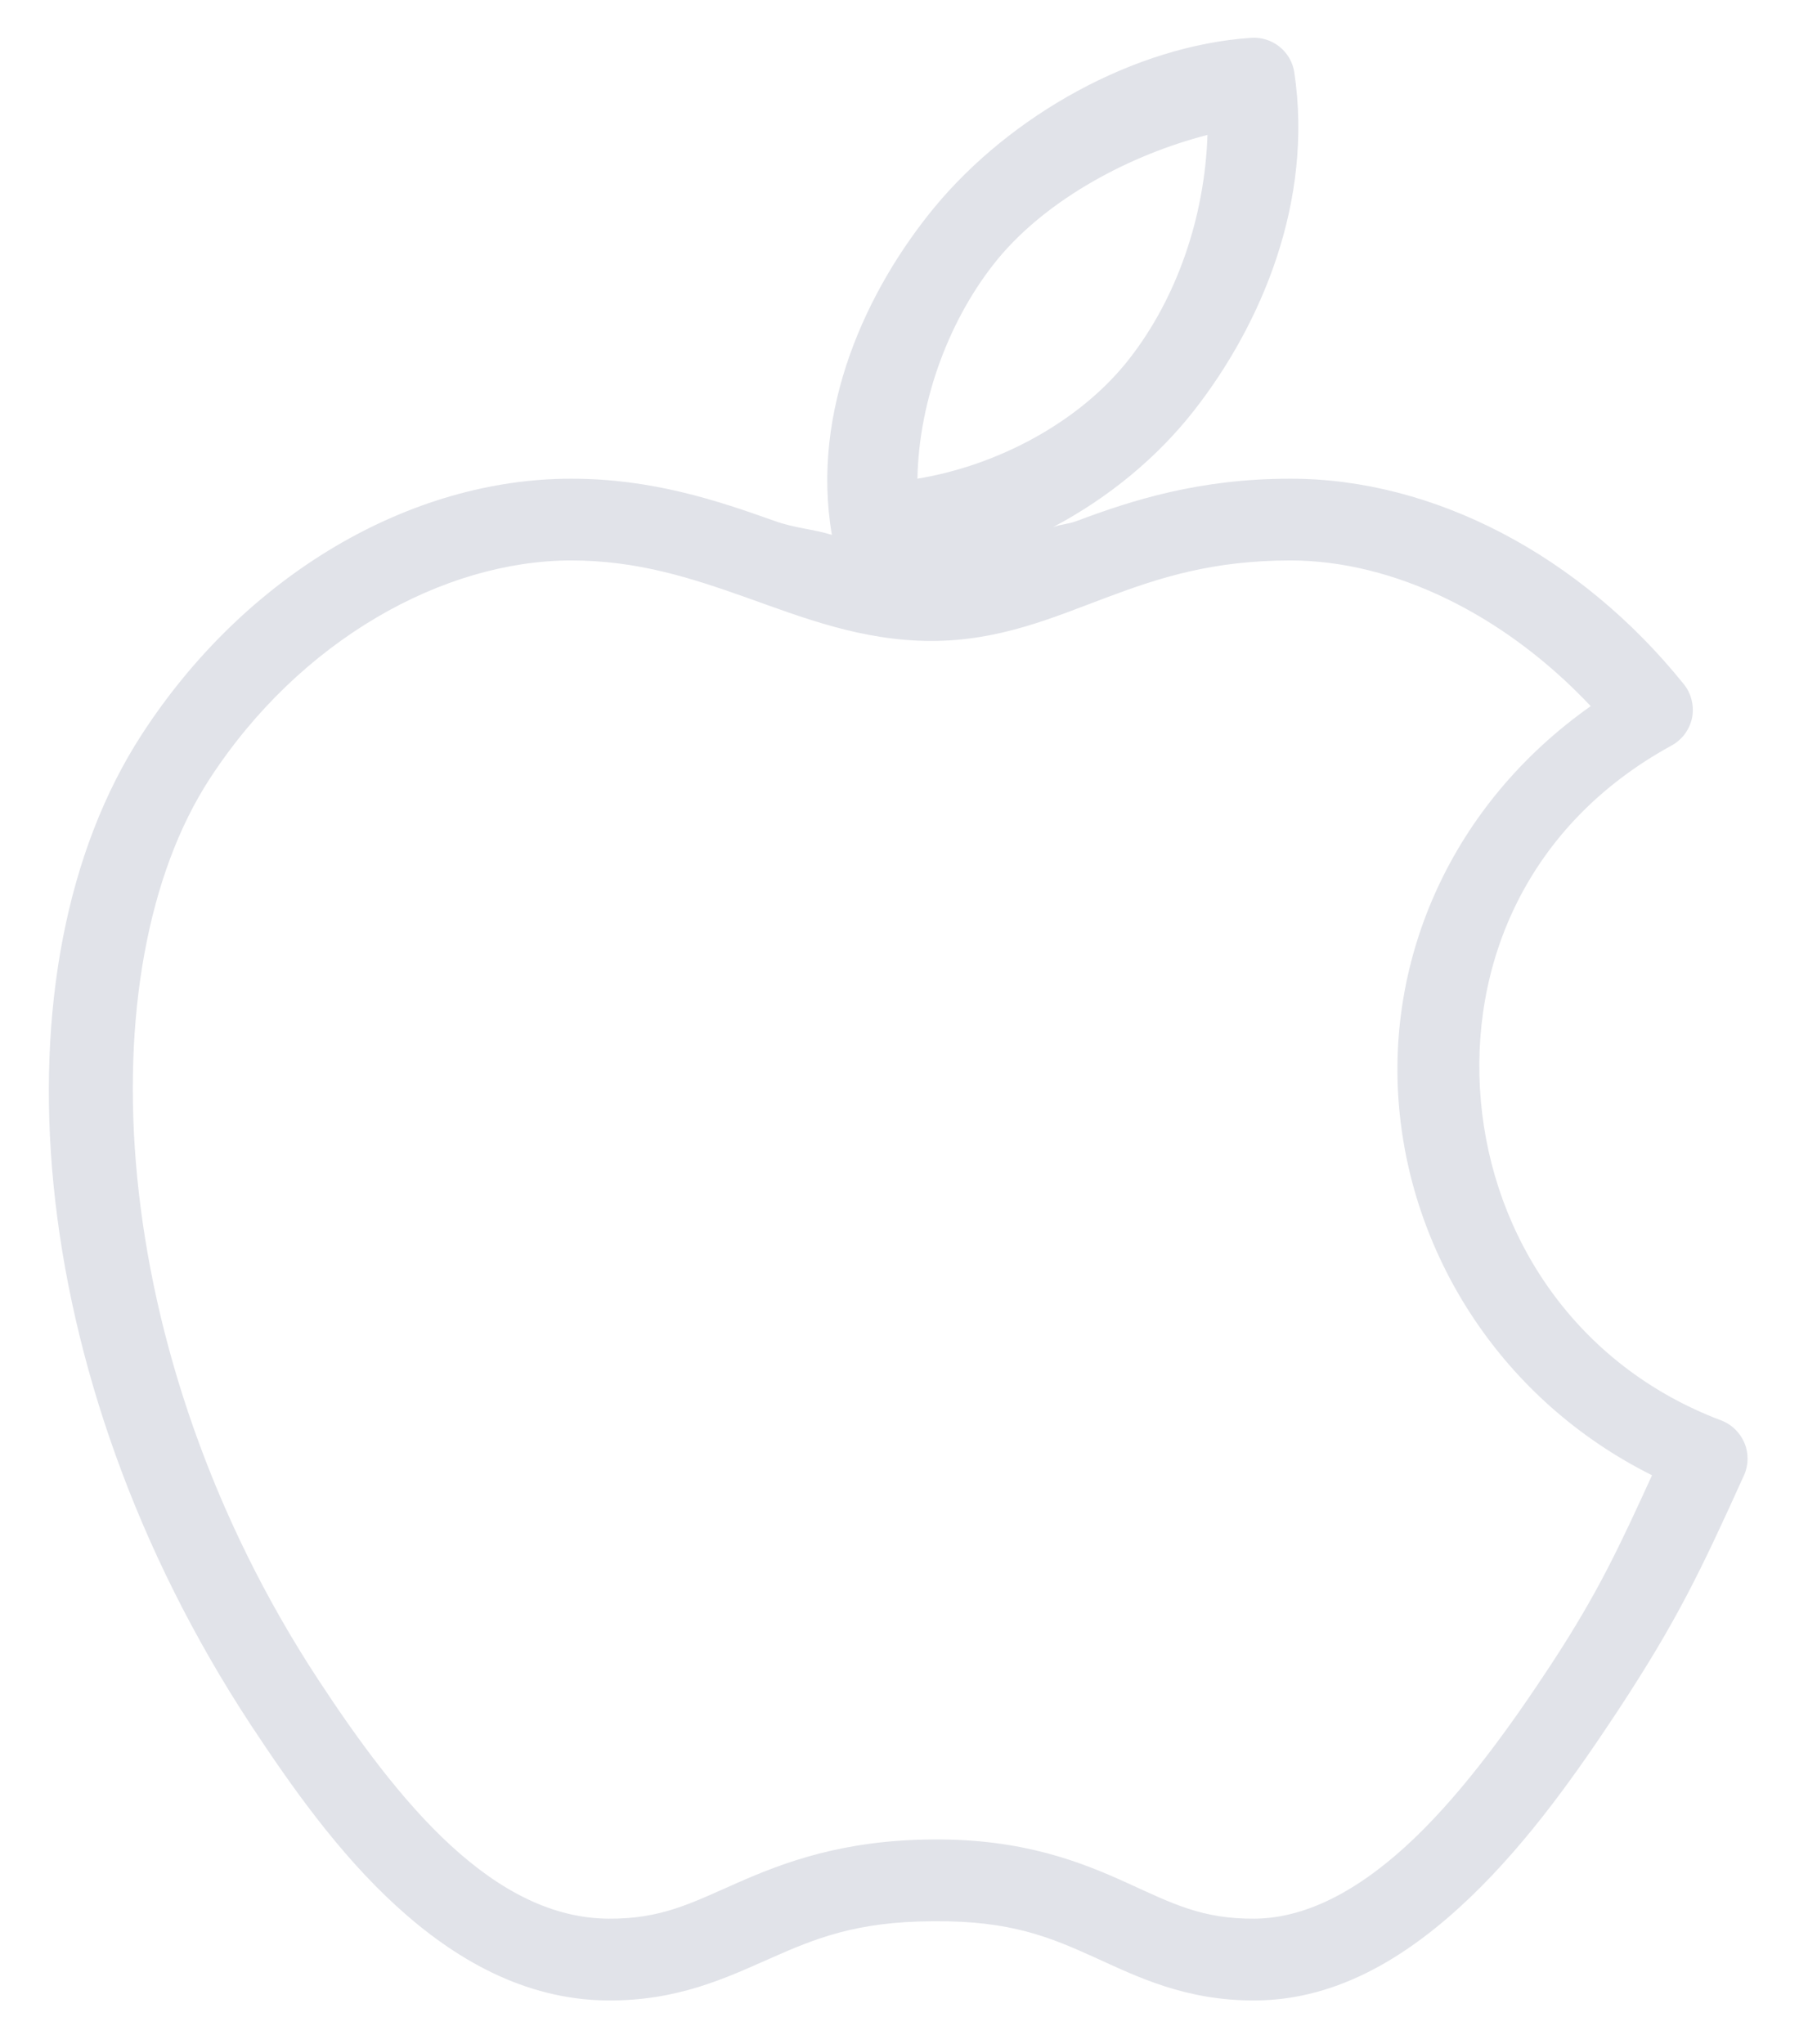 <svg width="24" height="27" viewBox="0 0 24 27" fill="none" xmlns="http://www.w3.org/2000/svg">
<path d="M16.523 0.5C14.991 0.603 13.352 1.515 12.338 2.744C11.449 3.826 10.705 5.415 10.988 7.064C10.734 6.986 10.504 6.978 10.228 6.879C9.475 6.611 8.614 6.322 7.545 6.322C5.421 6.322 3.246 7.585 1.875 9.697C-0.12 12.764 0.28 18.162 3.309 22.775C3.843 23.585 4.465 24.469 5.233 25.171C6.001 25.874 6.929 26.41 8.017 26.42C8.948 26.43 9.595 26.12 10.178 25.863C10.76 25.606 11.302 25.378 12.321 25.374C12.327 25.374 12.331 25.374 12.338 25.374C13.352 25.365 13.877 25.589 14.447 25.846C15.016 26.104 15.658 26.428 16.59 26.42C17.7 26.412 18.642 25.804 19.425 25.053C20.208 24.302 20.851 23.38 21.383 22.573C22.144 21.412 22.45 20.779 23.036 19.484C23.097 19.349 23.099 19.193 23.041 19.056C22.983 18.919 22.872 18.811 22.733 18.759C20.813 18.033 19.718 16.335 19.56 14.54C19.402 12.745 20.161 10.897 22.074 9.849C22.216 9.773 22.315 9.64 22.349 9.484C22.38 9.328 22.342 9.163 22.243 9.039C20.87 7.332 18.938 6.322 17.046 6.322C15.839 6.322 14.953 6.607 14.227 6.879C14.107 6.925 14.019 6.921 13.907 6.963C14.643 6.575 15.293 6.037 15.78 5.411C16.666 4.274 17.349 2.656 17.096 0.956C17.054 0.677 16.803 0.479 16.523 0.5ZM15.949 1.782C15.913 2.873 15.54 3.94 14.919 4.736C14.27 5.571 13.177 6.149 12.118 6.322C12.137 5.274 12.55 4.187 13.181 3.419C13.844 2.618 14.941 2.04 15.949 1.782ZM7.545 7.402C8.416 7.402 9.114 7.628 9.857 7.891C10.599 8.155 11.382 8.465 12.304 8.465C13.204 8.465 13.917 8.153 14.616 7.891C15.314 7.63 16.01 7.402 17.046 7.402C18.398 7.402 19.86 8.104 21.011 9.326C19.168 10.627 18.305 12.656 18.48 14.624C18.655 16.613 19.853 18.501 21.821 19.484C21.395 20.413 21.115 21.026 20.488 21.982C19.971 22.769 19.358 23.629 18.683 24.277C18.008 24.924 17.292 25.334 16.573 25.34C15.879 25.346 15.485 25.14 14.886 24.867C14.287 24.595 13.512 24.283 12.321 24.294C11.131 24.3 10.346 24.6 9.739 24.867C9.131 25.135 8.733 25.346 8.034 25.34C7.296 25.334 6.611 24.975 5.959 24.378C5.307 23.781 4.718 22.967 4.204 22.184C1.369 17.864 1.141 12.789 2.769 10.287C3.963 8.45 5.86 7.402 7.545 7.402Z" fill="#E1E3E9"/>
</svg>
